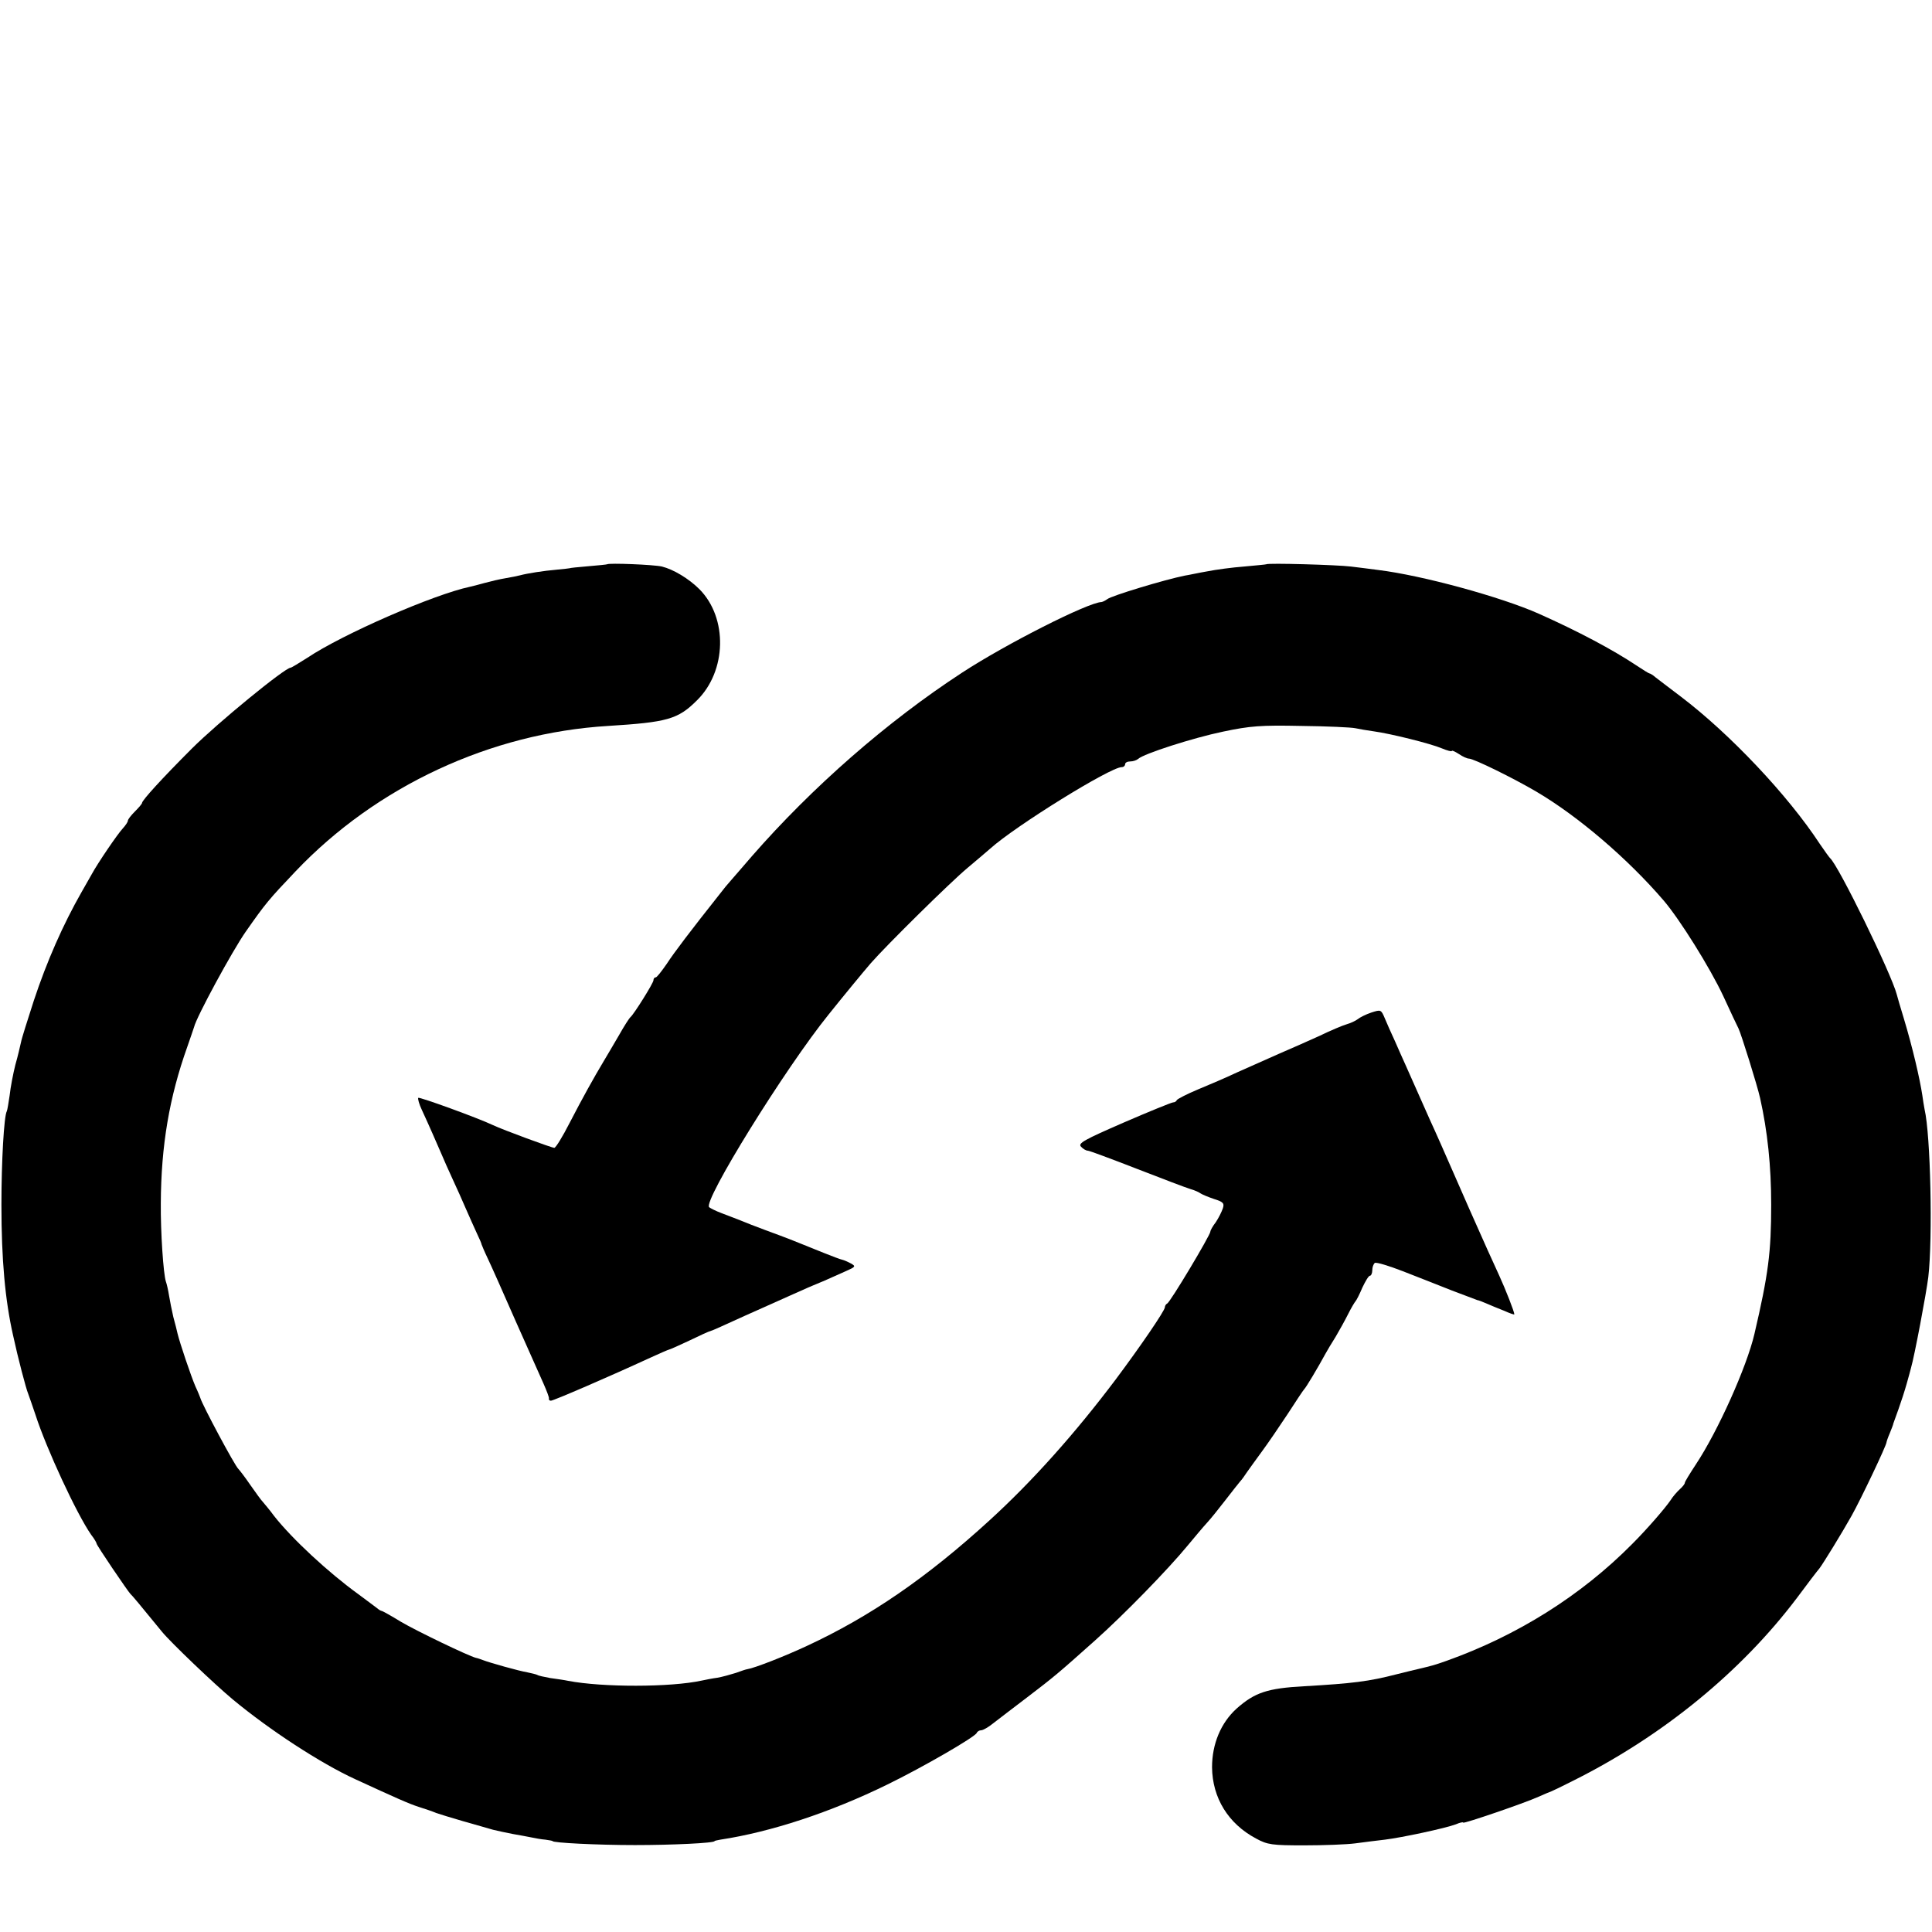 <?xml version="1.0" standalone="no"?>
<!DOCTYPE svg PUBLIC "-//W3C//DTD SVG 20010904//EN"
 "http://www.w3.org/TR/2001/REC-SVG-20010904/DTD/svg10.dtd">
<svg version="1.0" xmlns="http://www.w3.org/2000/svg"
 width="680pt" height="680pt" viewBox="0 0 680 680"
 preserveAspectRatio="xMidYMid meet">
<g transform="translate(0,680) scale(0.1,-0.1)"
fill="#000000" stroke="none">
<path d="M2137 4814 c-1 -1 -31 -4 -67 -7 -36 -3 -65 -6 -65 -7 0 0 -20 -3
-45 -5 -47 -4 -104 -13 -130 -20 -8 -2 -31 -7 -50 -10 -19 -3 -53 -11 -75 -17
-22 -6 -44 -12 -50 -13 -128 -27 -449 -167 -573 -250 -30 -19 -56 -35 -59 -35
-20 0 -258 -195 -348 -285 -105 -105 -175 -182 -175 -191 0 -3 -11 -16 -25
-30 -14 -14 -25 -28 -25 -33 0 -4 -8 -16 -18 -27 -18 -19 -88 -122 -108 -159
-6 -11 -23 -40 -37 -65 -65 -114 -122 -243 -168 -382 -22 -68 -43 -134 -45
-146 -3 -13 -11 -49 -20 -80 -8 -32 -17 -79 -20 -107 -4 -27 -8 -52 -10 -56
-10 -17 -19 -177 -19 -329 0 -194 13 -336 41 -460 17 -79 46 -189 53 -205 4
-11 16 -45 26 -75 38 -118 145 -349 196 -422 11 -14 19 -28 19 -31 0 -6 110
-168 119 -177 5 -4 31 -35 111 -133 29 -36 186 -186 250 -239 129 -107 308
-224 430 -280 139 -64 190 -87 225 -98 22 -7 49 -16 60 -21 11 -4 54 -17 95
-29 41 -12 89 -25 105 -30 17 -4 48 -11 70 -15 22 -4 51 -9 65 -12 14 -3 36
-7 50 -8 14 -2 25 -4 25 -5 0 -6 156 -14 290 -14 131 0 280 7 280 14 0 1 9 3
20 5 178 27 388 96 588 194 127 62 310 168 315 182 2 5 9 9 15 9 7 0 26 11 42
24 17 13 70 54 119 91 97 74 109 84 240 201 101 90 257 250 326 334 25 30 55
66 68 80 13 14 42 50 65 80 23 30 47 60 52 66 6 6 17 22 25 34 8 12 32 44 52
72 20 27 61 87 90 131 29 45 55 84 58 87 6 5 49 77 75 125 6 11 22 38 36 60
13 22 33 58 44 80 11 22 23 42 26 45 3 3 14 24 24 48 11 23 22 42 27 42 4 0 8
9 8 19 0 11 4 22 9 26 6 3 49 -10 98 -29 48 -19 126 -49 173 -68 47 -18 87
-33 90 -34 3 0 16 -5 30 -11 14 -6 42 -18 63 -26 20 -9 37 -15 37 -13 0 9 -31
88 -53 136 -14 30 -62 136 -106 236 -43 99 -89 202 -101 230 -12 27 -28 63
-36 80 -7 16 -27 61 -44 99 -17 38 -37 83 -44 99 -8 17 -24 54 -36 81 -13 28
-29 64 -36 81 -13 31 -14 31 -48 20 -18 -6 -40 -17 -47 -23 -8 -6 -25 -14 -39
-18 -14 -4 -57 -22 -96 -41 -40 -18 -105 -47 -145 -64 -41 -18 -105 -47 -144
-64 -38 -18 -101 -45 -140 -61 -38 -16 -71 -33 -73 -37 -2 -5 -8 -8 -13 -8 -5
0 -84 -32 -174 -71 -140 -61 -162 -73 -150 -85 7 -8 18 -14 24 -14 5 0 83 -29
173 -64 90 -35 174 -67 188 -71 14 -4 30 -11 35 -15 6 -4 27 -13 48 -20 32
-10 37 -15 31 -33 -4 -12 -15 -34 -25 -49 -11 -14 -19 -29 -19 -33 0 -12 -142
-250 -152 -253 -4 -2 -8 -8 -8 -13 0 -12 -87 -139 -173 -254 -143 -190 -293
-358 -443 -495 -222 -203 -422 -340 -644 -443 -77 -36 -184 -78 -210 -82 -3 0
-21 -6 -40 -13 -19 -6 -48 -14 -65 -17 -16 -2 -41 -7 -55 -10 -110 -24 -350
-24 -470 -1 -14 3 -42 7 -64 10 -21 4 -41 8 -45 11 -4 2 -20 6 -35 9 -30 5
-133 34 -156 43 -8 3 -19 7 -25 8 -27 7 -208 94 -264 127 -34 21 -65 38 -67
38 -3 0 -10 4 -17 10 -7 5 -37 28 -67 50 -105 76 -232 194 -295 274 -16 22
-35 44 -40 50 -6 6 -26 34 -45 61 -19 28 -38 52 -41 55 -12 10 -128 227 -134
250 -1 3 -8 21 -17 40 -16 37 -55 153 -63 186 -2 10 -9 37 -15 59 -5 22 -12
56 -15 75 -3 19 -8 41 -11 49 -9 26 -19 176 -18 276 1 204 30 373 93 550 12
33 22 65 24 70 8 35 135 269 182 336 70 100 81 113 175 212 285 300 687 487
1100 512 208 13 246 23 313 90 105 103 109 290 9 391 -38 38 -92 70 -132 80
-30 7 -188 13 -193 8z"/>
<path d="M4457 4814 c-1 -1 -36 -4 -78 -8 -41 -3 -100 -11 -130 -17 -30 -5
-65 -13 -79 -15 -70 -14 -259 -71 -273 -83 -7 -5 -15 -9 -20 -10 -47 -1 -337
-148 -490 -248 -264 -172 -528 -403 -741 -647 -28 -33 -60 -69 -71 -82 -11
-12 -30 -35 -42 -51 -103 -130 -160 -205 -186 -245 -18 -26 -35 -48 -39 -48
-5 0 -8 -5 -8 -10 0 -10 -69 -120 -81 -130 -4 -3 -22 -31 -40 -63 -19 -33 -43
-73 -53 -90 -36 -60 -76 -132 -121 -219 -25 -49 -49 -88 -54 -88 -9 0 -180 63
-216 80 -55 26 -259 100 -263 96 -2 -3 3 -22 13 -43 26 -56 51 -114 68 -153 8
-19 26 -60 40 -90 14 -30 35 -77 47 -105 12 -27 29 -66 38 -85 9 -19 17 -37
17 -40 1 -3 10 -25 22 -50 12 -25 56 -124 98 -220 43 -96 87 -195 98 -220 11
-25 20 -48 19 -52 -1 -5 2 -8 7 -8 9 0 206 85 349 151 35 16 65 29 67 29 2 0
34 14 72 32 37 18 70 33 73 33 8 2 47 20 124 55 148 66 230 103 236 105 3 1
22 9 43 18 20 9 54 24 74 33 34 15 36 17 18 27 -11 6 -25 12 -30 13 -6 1 -35
12 -65 24 -30 12 -65 26 -77 31 -13 5 -33 13 -45 18 -13 5 -50 19 -83 31 -33
12 -73 28 -90 35 -16 6 -46 18 -65 25 -19 7 -39 17 -44 21 -23 20 268 490 421
679 56 70 123 151 148 180 56 64 280 285 340 335 33 28 69 58 80 68 89 80 423
287 463 287 7 0 12 5 12 10 0 6 8 10 18 10 10 0 22 4 28 9 19 18 193 74 299
96 95 20 133 23 275 20 91 -1 176 -5 190 -8 14 -3 43 -8 65 -11 59 -8 200 -43
240 -60 19 -8 35 -12 35 -9 0 3 11 -2 25 -11 13 -9 29 -16 35 -16 17 0 157
-69 237 -116 148 -87 323 -237 449 -384 57 -67 162 -235 209 -335 25 -55 50
-107 54 -115 9 -18 66 -200 76 -245 26 -116 39 -239 39 -375 0 -168 -10 -245
-59 -455 -27 -116 -129 -343 -206 -459 -21 -32 -39 -61 -39 -65 0 -4 -8 -14
-17 -22 -10 -9 -25 -26 -33 -39 -19 -28 -82 -101 -135 -154 -180 -182 -405
-323 -655 -412 -42 -15 -55 -18 -97 -28 -10 -2 -45 -11 -78 -19 -97 -25 -152
-32 -325 -42 -129 -7 -174 -22 -238 -79 -55 -50 -86 -124 -86 -206 1 -108 57
-199 155 -251 40 -22 57 -24 169 -24 69 0 150 3 180 7 30 4 77 10 104 13 58 7
213 40 250 54 14 6 26 9 26 6 0 -5 214 68 265 91 22 10 42 18 45 19 3 1 39 18
80 39 315 158 589 383 784 641 37 50 73 97 80 105 13 17 80 126 113 185 32 57
123 248 123 259 0 2 5 17 12 33 6 15 12 30 12 33 1 3 9 25 18 50 9 25 22 65
29 90 7 25 14 50 15 55 12 40 54 263 61 320 16 137 8 501 -13 590 -2 11 -6 34
-8 50 -9 59 -34 167 -65 270 -12 39 -23 77 -25 85 -19 73 -206 456 -235 480
-3 3 -19 25 -36 50 -112 171 -317 388 -490 519 -38 29 -78 59 -88 67 -9 8 -19
14 -22 14 -2 0 -23 13 -47 29 -81 54 -203 119 -342 181 -133 59 -410 135 -566
154 -25 3 -67 9 -95 12 -48 6 -293 13 -298 8z"/>
</g>
</svg>
